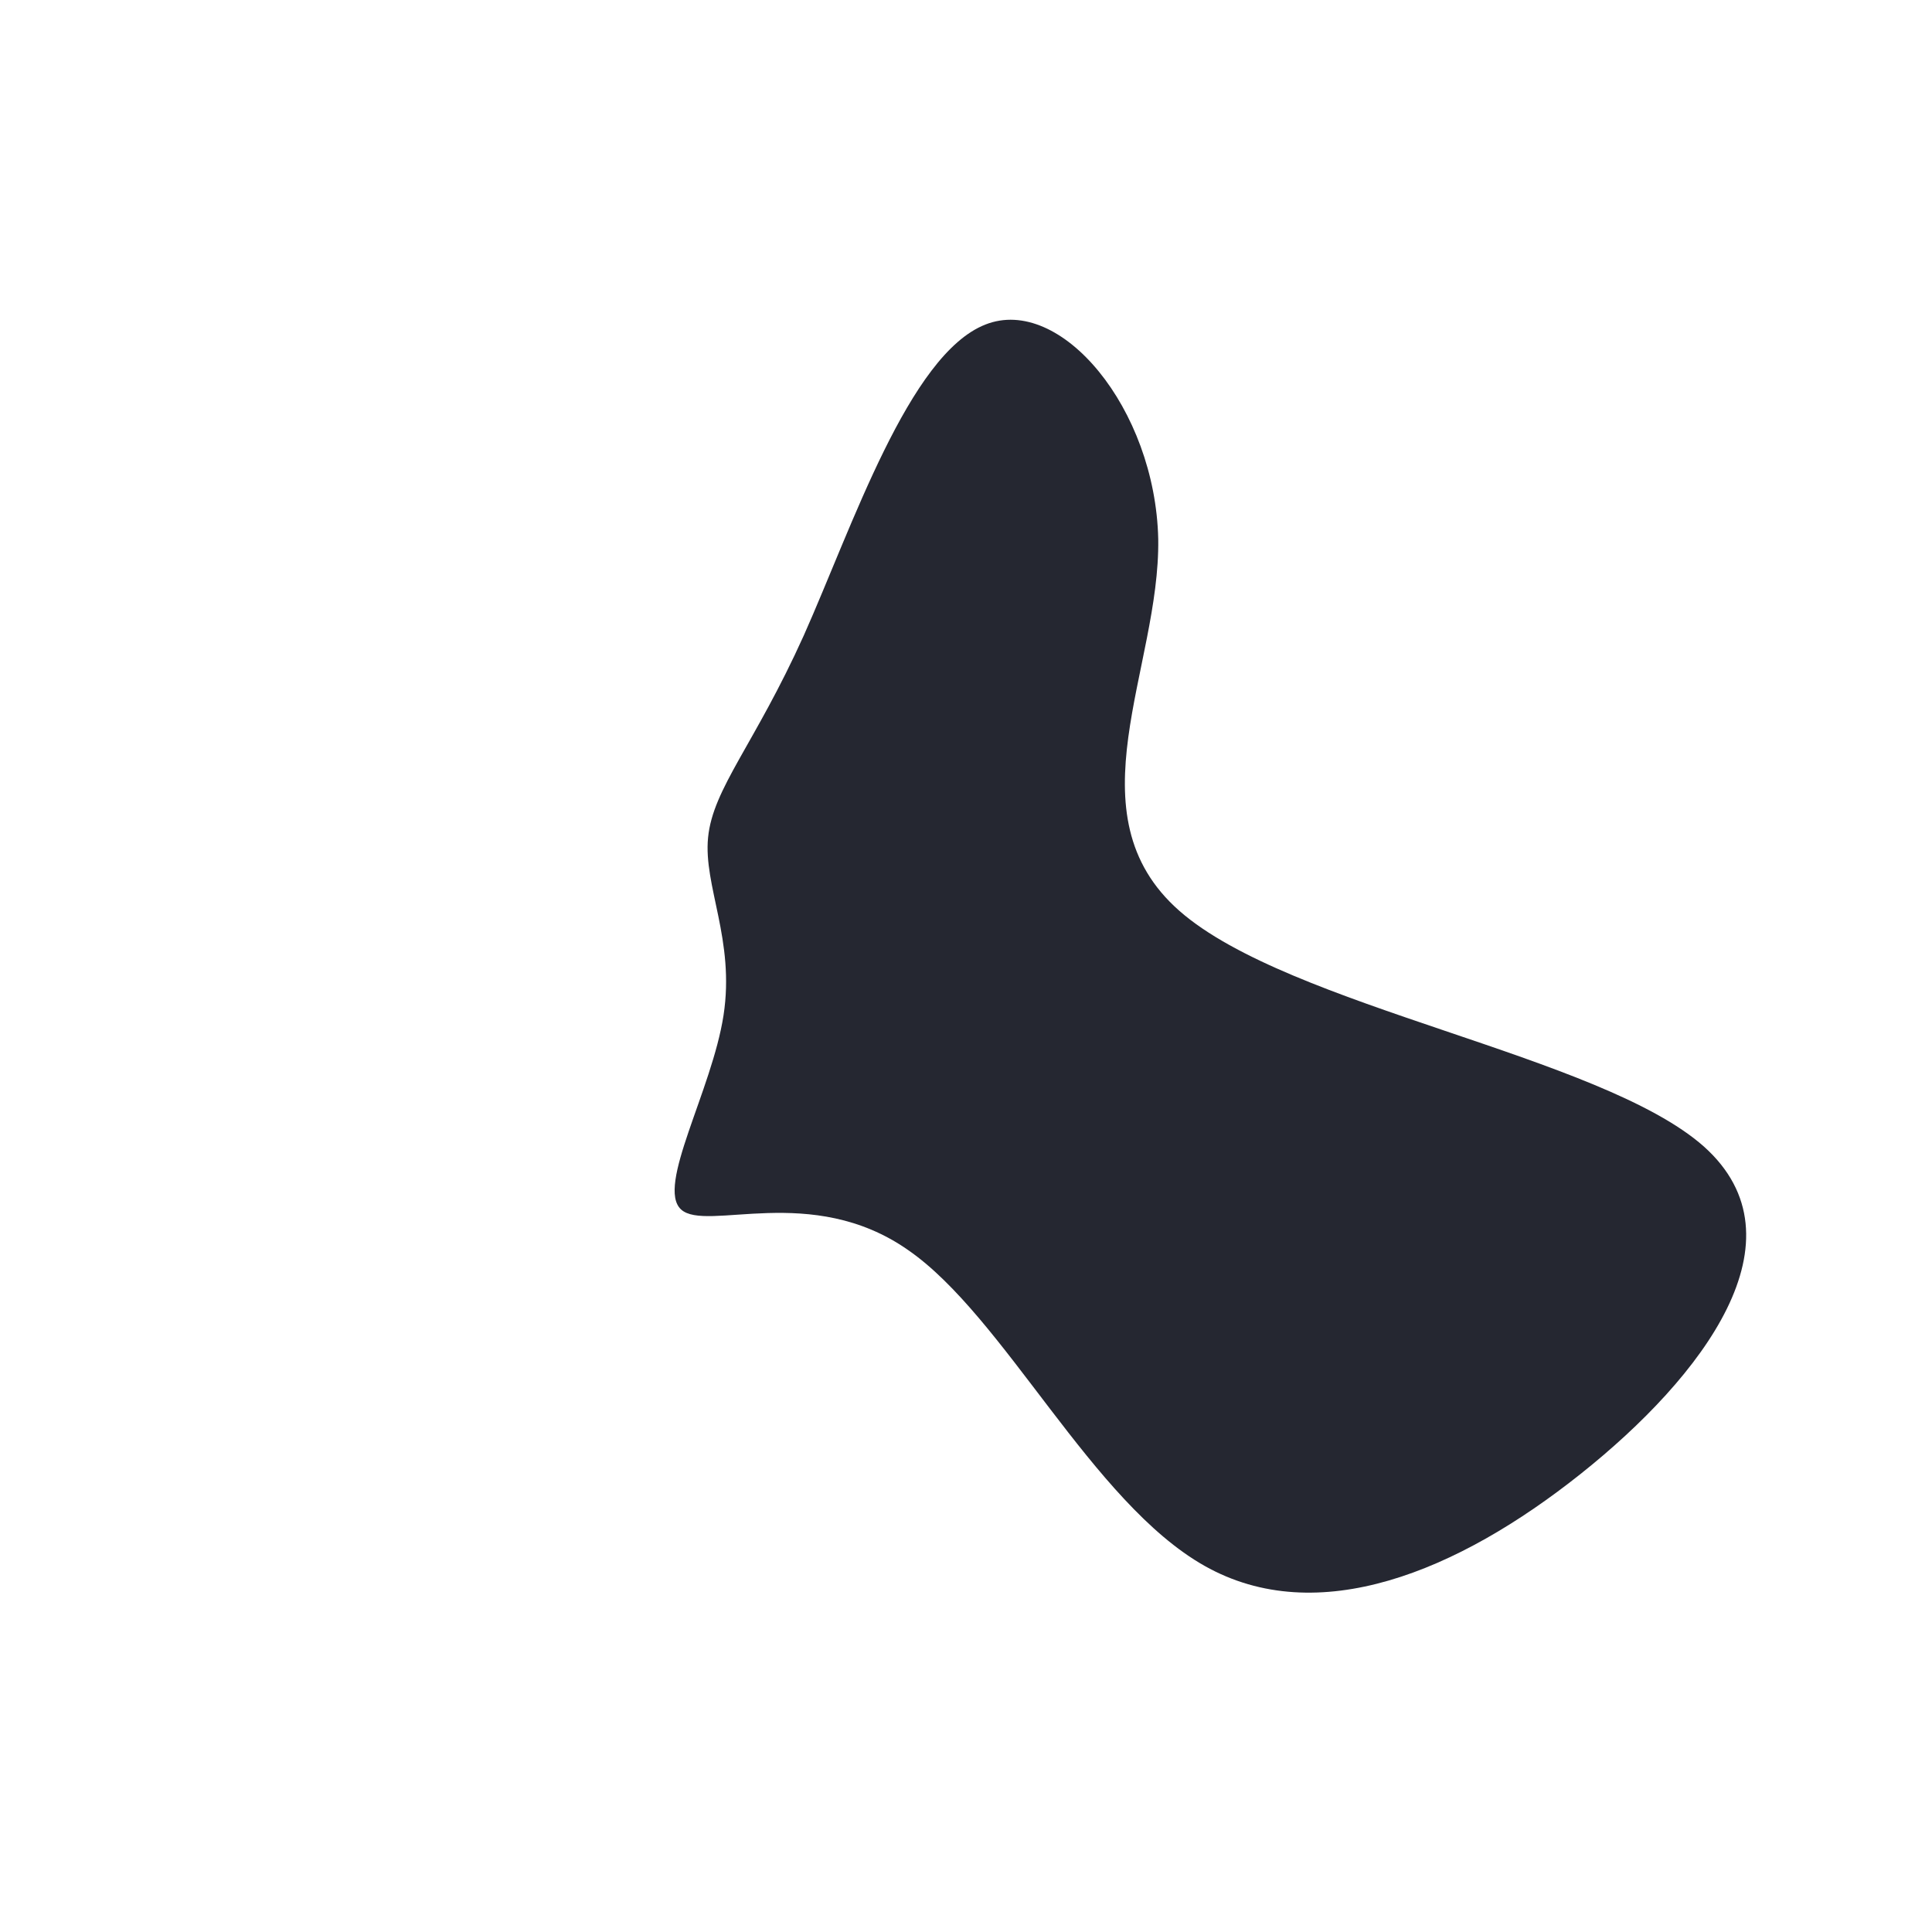 <svg viewBox="0 0 200 200" xmlns="http://www.w3.org/2000/svg">
              <path fill="#252731" d="M19.9,-44.2C20.1,-30.8,10.7,-15.7,22.1,-5.7C33.5,4.3,65.7,9.2,76.4,18.7C87.1,28.3,76.3,42.5,63.6,52.6C50.9,62.7,36.4,68.7,24.7,62.1C13,55.5,4,36.3,-6,29.4C-16,22.4,-26.9,27.6,-29.5,25.2C-32.1,22.8,-26.3,12.9,-25.1,5.1C-23.9,-2.7,-27.2,-8.3,-26.7,-13.3C-26.2,-18.4,-21.9,-22.9,-16.8,-34.2C-11.8,-45.4,-5.9,-63.3,2,-66.4C9.8,-69.5,19.6,-57.7,19.9,-44.2Z" transform="translate(100 100)" />
            </svg>